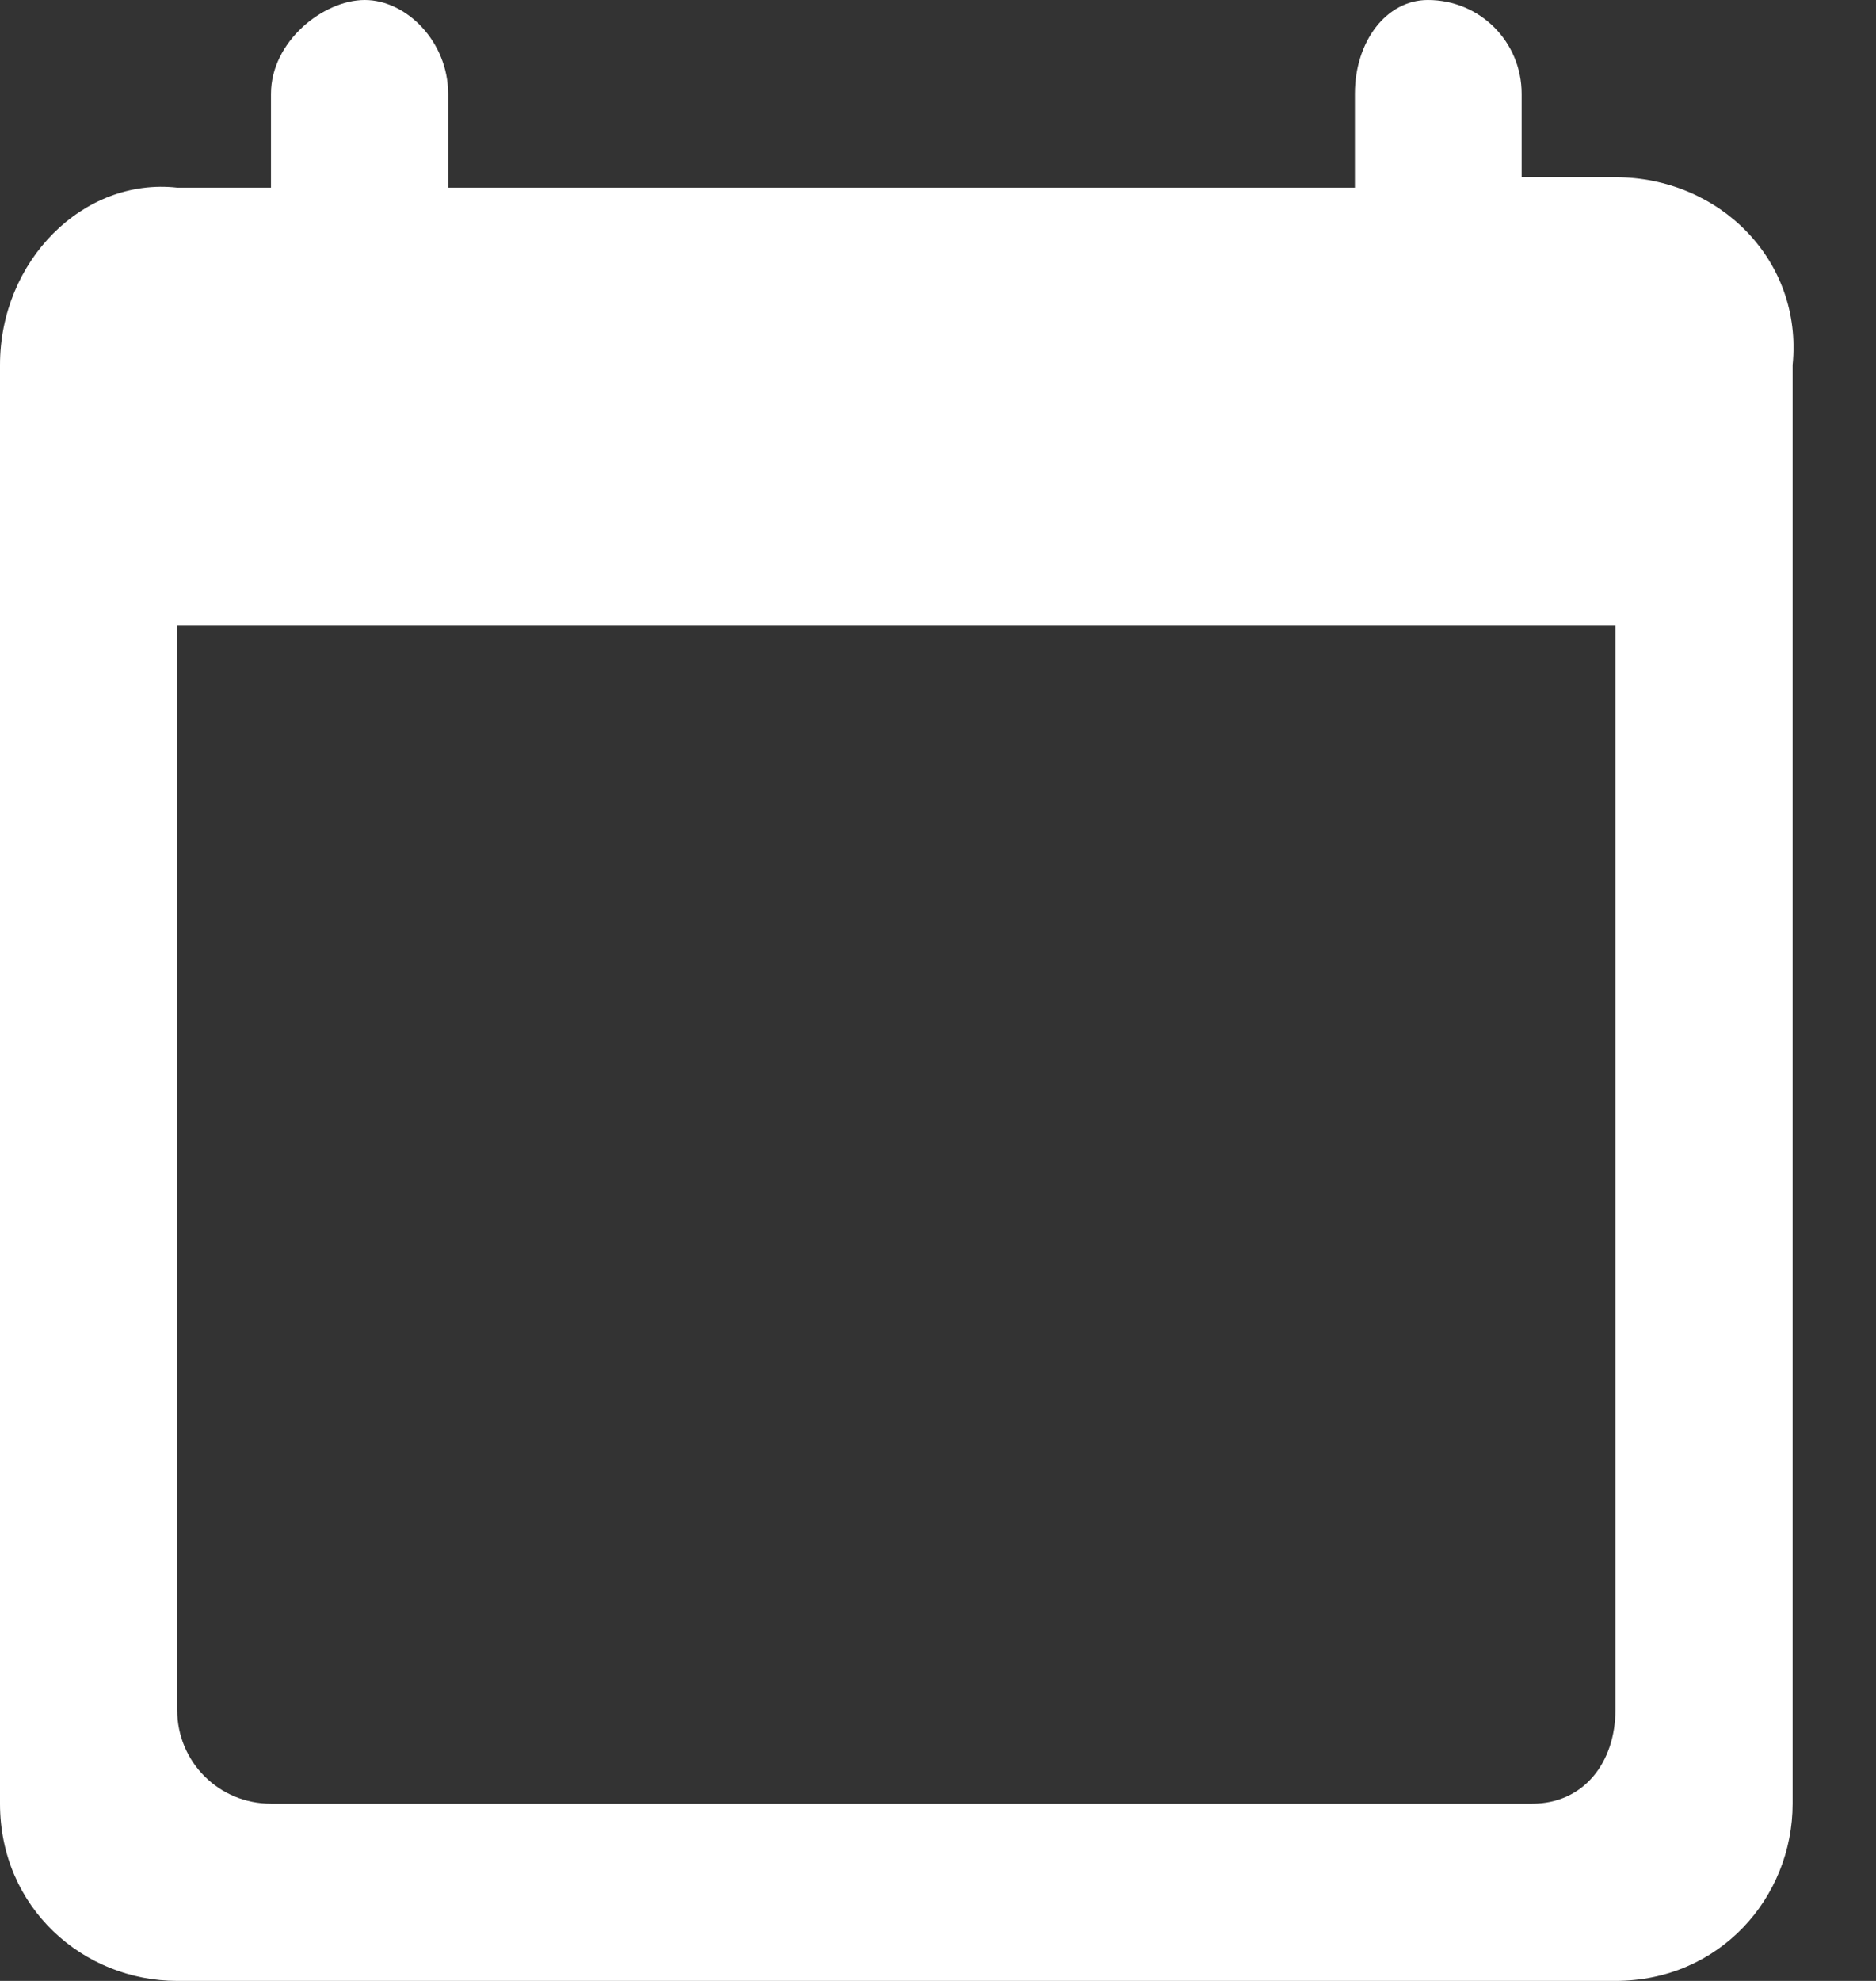 <?xml version="1.0" encoding="utf-8"?>
<!-- Generator: Adobe Illustrator 27.0.1, SVG Export Plug-In . SVG Version: 6.00 Build 0)  -->
<svg version="1.1" id="Layer_1" xmlns="http://www.w3.org/2000/svg" xmlns:xlink="http://www.w3.org/1999/xlink" x="0px" y="0px"
	 viewBox="0 0 18 19" style="enable-background:new 0 0 18 19;" xml:space="preserve">
<rect x="0" y="0" width="18" height="19" fill="#333333" stroke="none"/>
<style type="text/css">
	.st0{fill:#FFFFFF;}
</style>
<path class="st0" d="M15.5,1.7h-0.9V0.9c0-0.5-0.4-0.9-0.9-0.9C13.3,0,13,0.4,13,0.9v0.9H4.3V0.9C4.3,0.4,3.9,0,3.5,0
	S2.6,0.4,2.6,0.9v0.9H1.7C0.8,1.7,0,2.5,0,3.5v13.8c0,1,0.8,1.7,1.7,1.7h13.8c1,0,1.7-0.8,1.7-1.7V3.5C17.3,2.5,16.5,1.7,15.5,1.7z
	 M14.7,17.3H2.6c-0.5,0-0.9-0.4-0.9-0.9V6h13.8v10.4C15.5,16.9,15.2,17.3,14.7,17.3z"/>
</svg>
